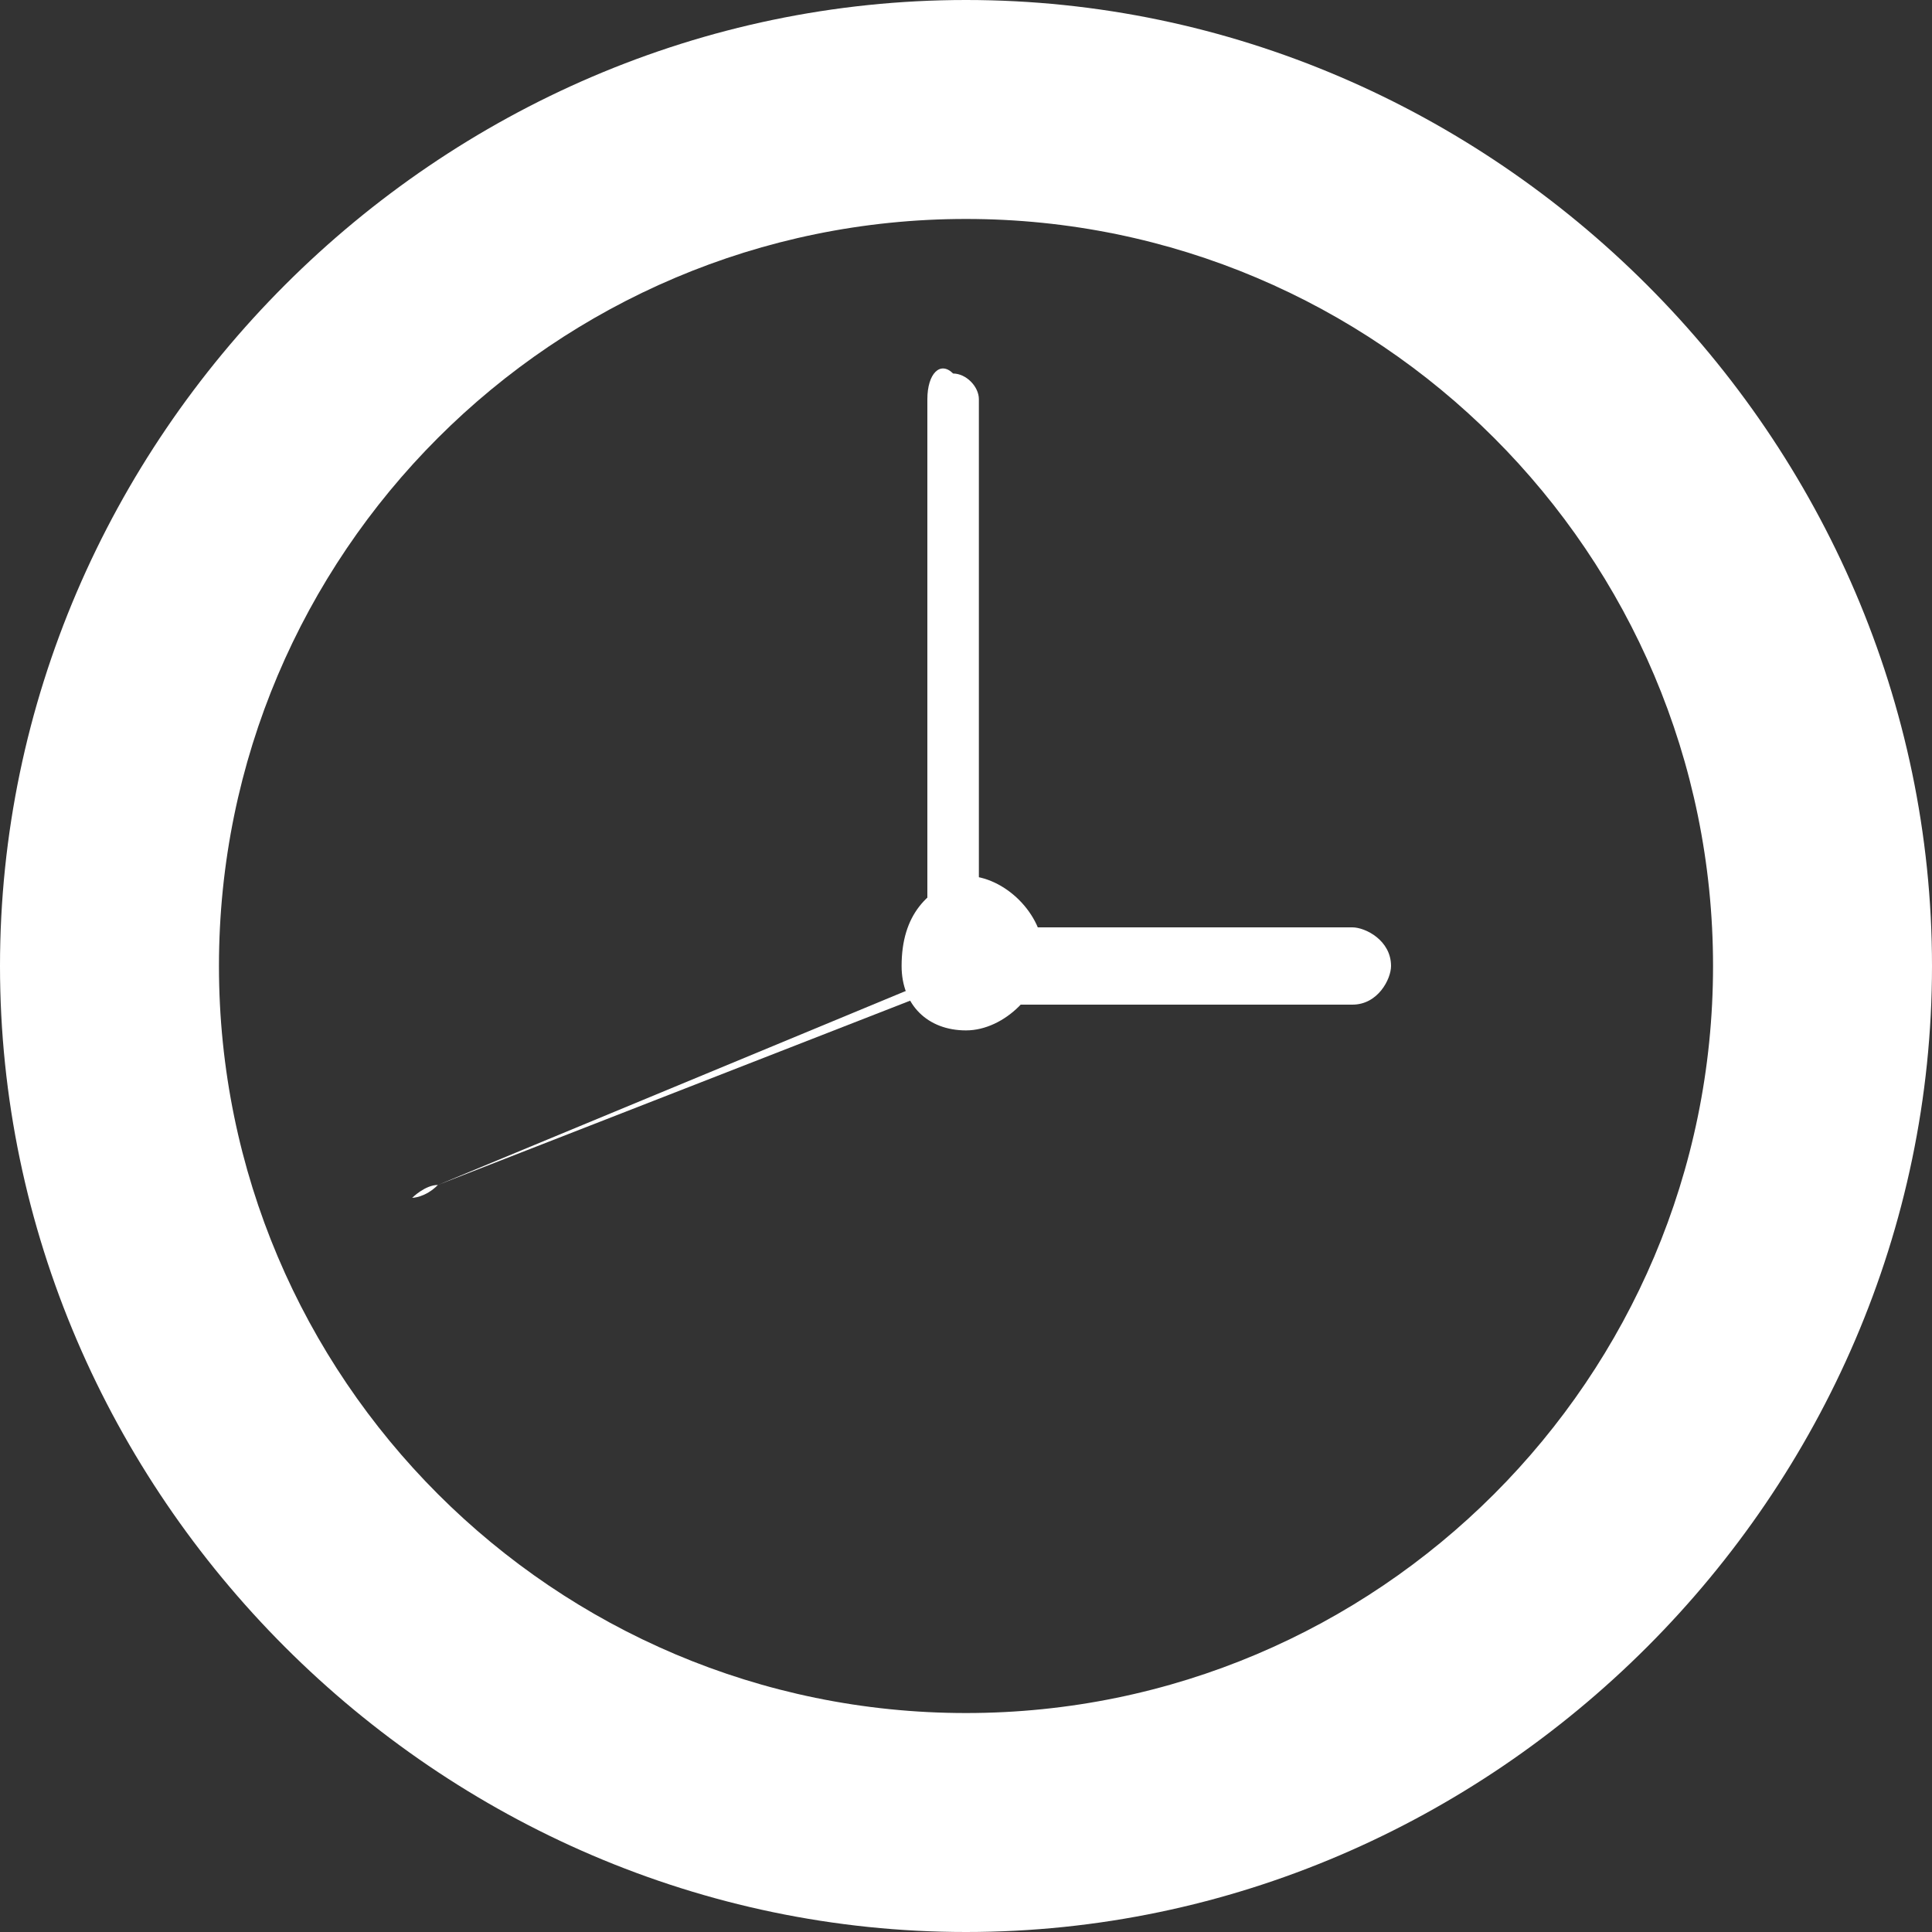 <?xml version="1.0" encoding="utf-8"?>
<!-- Generator: Adobe Illustrator 28.0.0, SVG Export Plug-In . SVG Version: 6.00 Build 0)  -->
<svg version="1.1" id="Component_13_1" xmlns="http://www.w3.org/2000/svg" xmlns:xlink="http://www.w3.org/1999/xlink" x="0px"
	 y="0px" viewBox="0 0 15 15" style="enable-background:new 0 0 15 15;" xml:space="preserve">
<rect x="0" y="0" width="15" height="15" fill="#333333" stroke="none"/>
<style type="text/css">
	.st0{clip-path:url(#SVGID_00000083086872163732904770000005016446879659456444_);}
	.st1{fill:#FFFFFF;}
</style>
<g>
	<defs>
		<rect id="SVGID_1_" width="15" height="15"/>
	</defs>
	<clipPath id="SVGID_00000135681095990089597980000014842123207969291705_">
		<use xlink:href="#SVGID_1_"  style="overflow:visible;"/>
	</clipPath>
	<g id="Group_132" style="clip-path:url(#SVGID_00000135681095990089597980000014842123207969291705_);">
		<path id="Path_163" class="st1" d="M0,7.5C0,11.6,3.4,15,7.5,15S15,11.6,15,7.5S11.6,0,7.5,0S0,3.4,0,7.5 M13.3,7.5
			c0,3.2-2.6,5.8-5.8,5.8c-3.2,0-5.8-2.6-5.8-5.8s2.6-5.8,5.8-5.8C10.7,1.7,13.3,4.3,13.3,7.5C13.3,7.5,13.3,7.5,13.3,7.5"/>
		<path id="Path_164" class="st1" d="M7.2,3.1v4.4c0,0.1,0.1,0.2,0.2,0.2c0.1,0,0.2-0.1,0.2-0.2c0,0,0,0,0,0V3.1
			c0-0.1-0.1-0.2-0.2-0.2C7.3,2.8,7.2,2.9,7.2,3.1C7.2,3.1,7.2,3.1,7.2,3.1"/>
		<path id="Path_165" class="st1" d="M3.4,9.2c-0.1,0-0.2,0.1-0.2,0.1S3.3,9.3,3.4,9.2l4.1-1.6c0.1,0,0.2-0.1,0.2-0.1s-0.1,0-0.2,0
			L3.4,9.2z"/>
		<path id="Path_166" class="st1" d="M7.6,7.2c-0.2,0-0.3,0.2-0.3,0.3c0,0.2,0.2,0.3,0.3,0.3h2.9c0.2,0,0.3-0.2,0.3-0.3
			c0-0.2-0.2-0.3-0.3-0.3H7.6z"/>
		<path id="Path_167" class="st1" d="M7,7.5C7,7.8,7.2,8,7.5,8s0.6-0.3,0.6-0.6c0-0.3-0.3-0.6-0.6-0.6C7.2,6.9,7,7.1,7,7.5
			C7,7.5,7,7.5,7,7.5"/>
	</g>
</g>
</svg>

